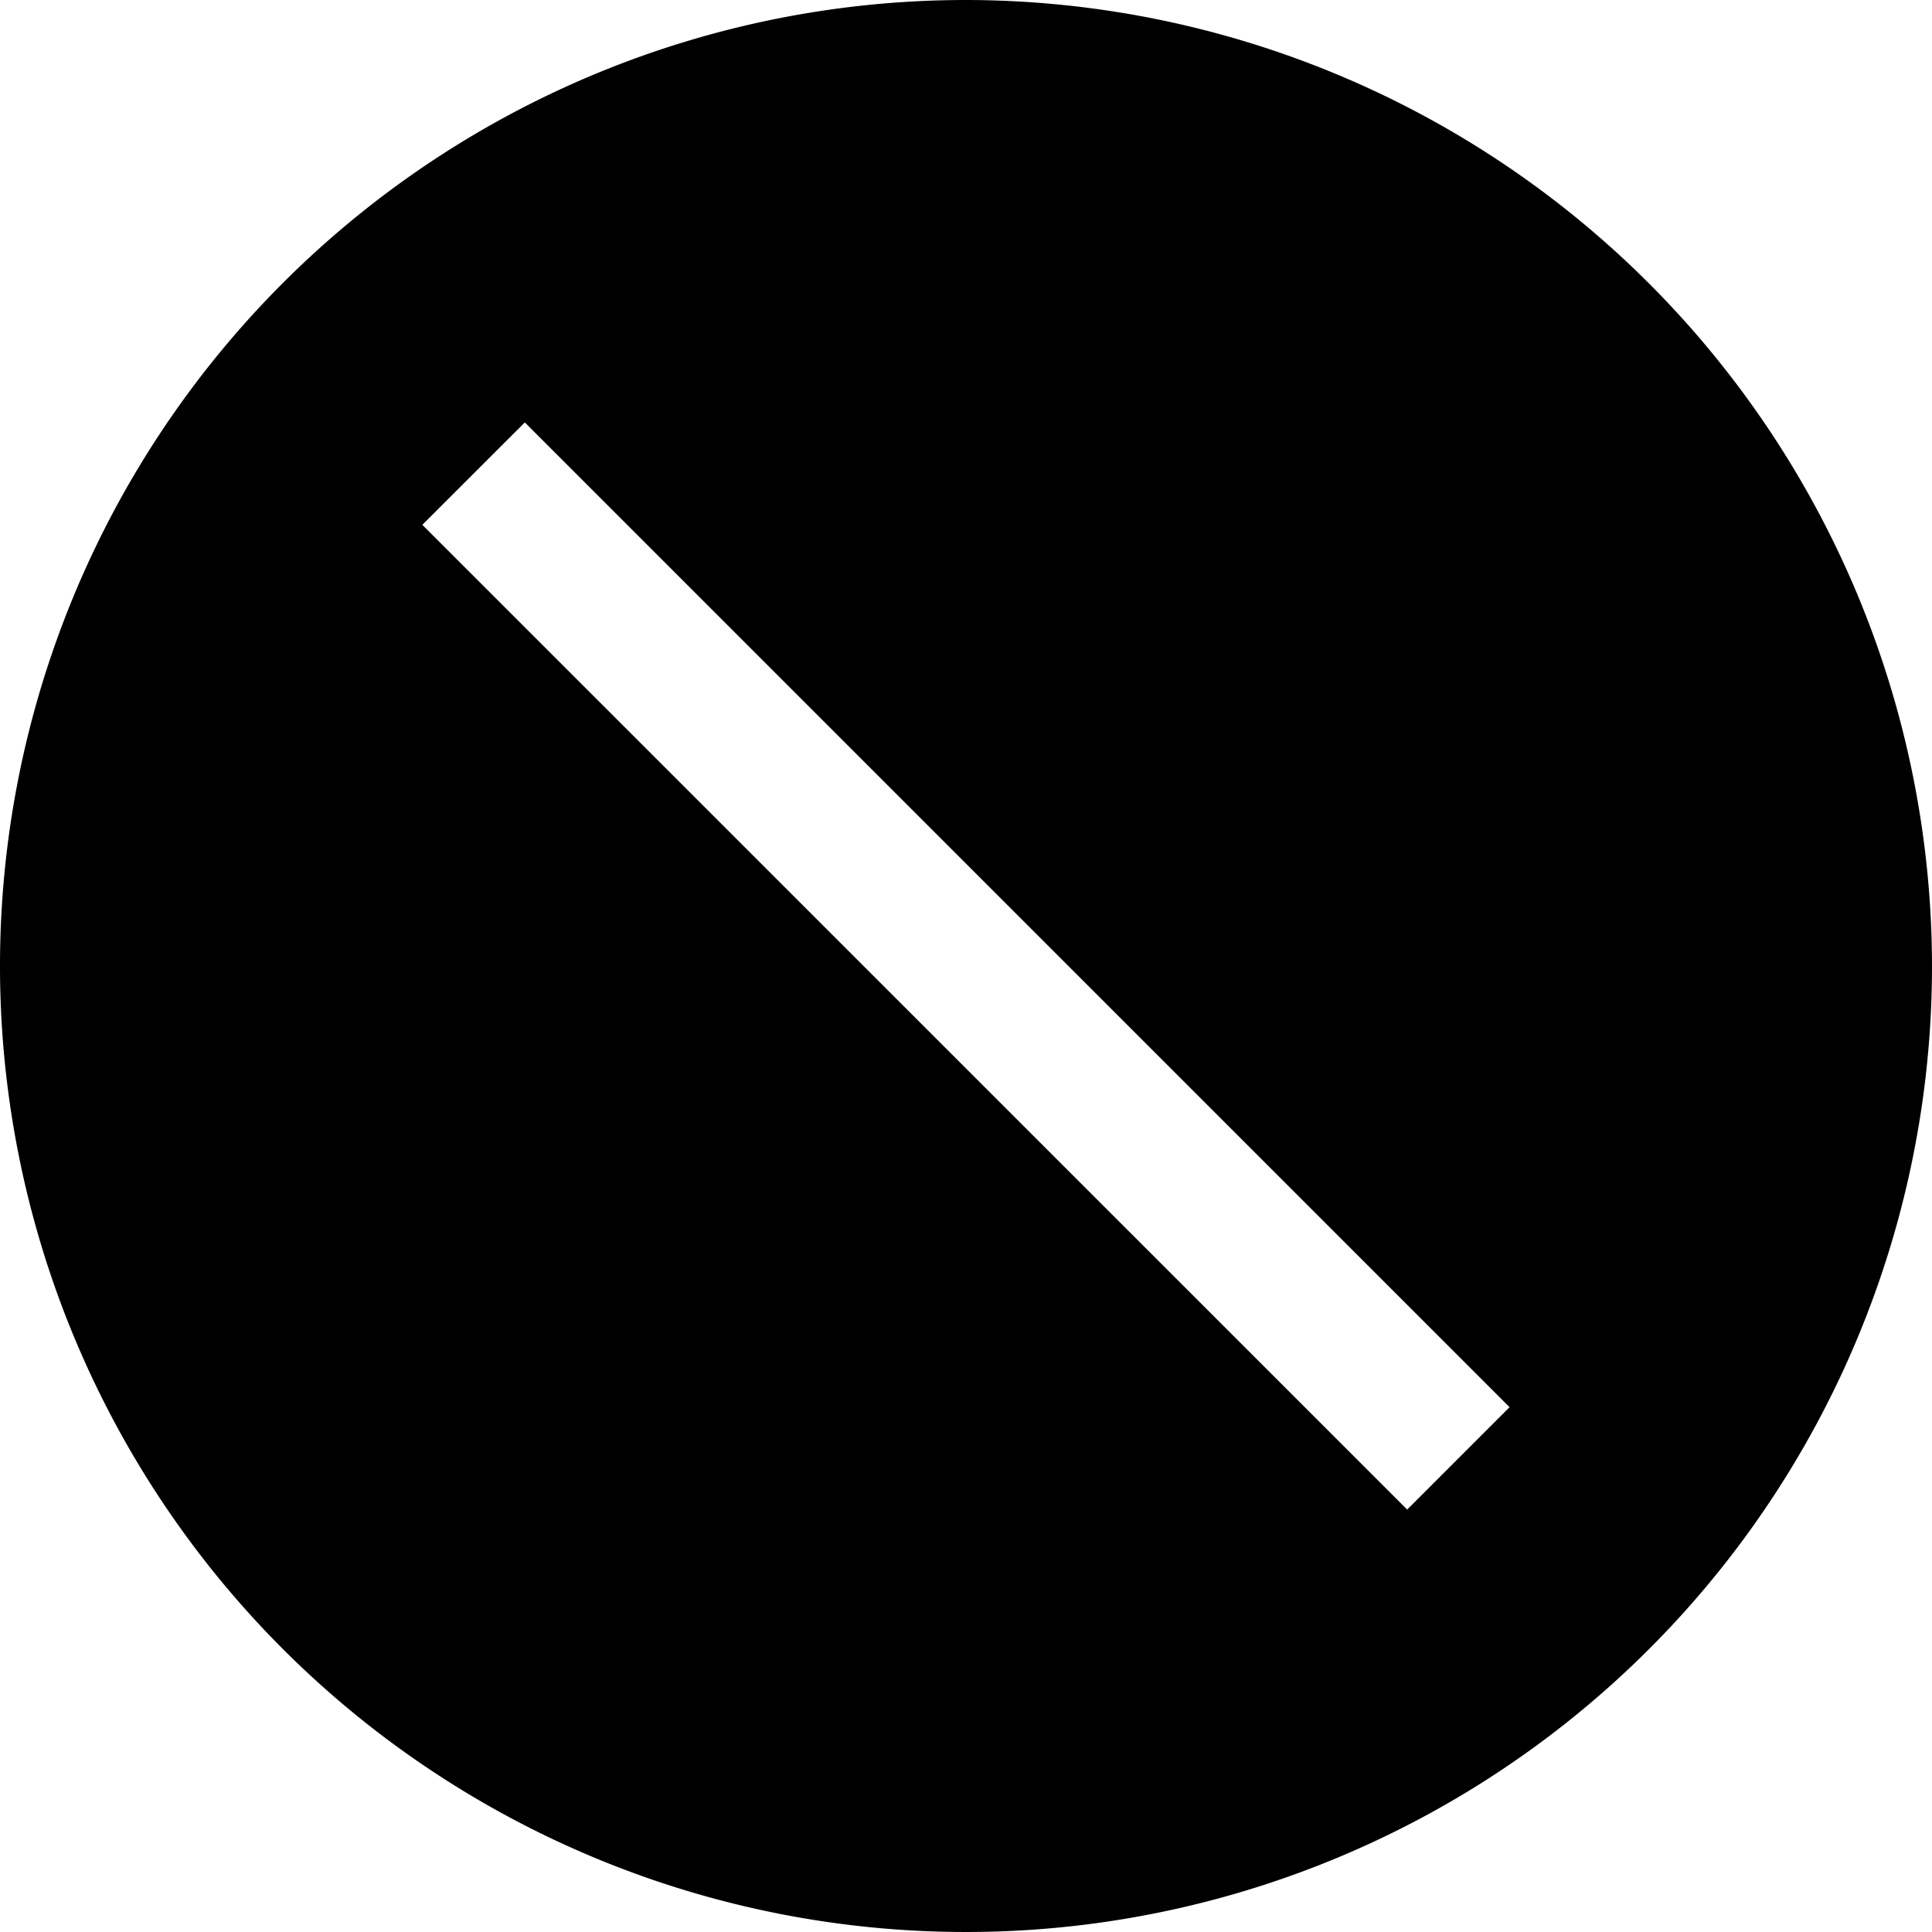 <svg xmlns="http://www.w3.org/2000/svg" viewBox="0 0 20 20" fill="currentColor"><path d="M10 0a10 10 0 1 0 10 10A10.01 10.01 0 0 0 10 0Zm4.567 15.627L4.372 5.433l1.061-1.06 10.194 10.194-1.06 1.06Z"/></svg>
